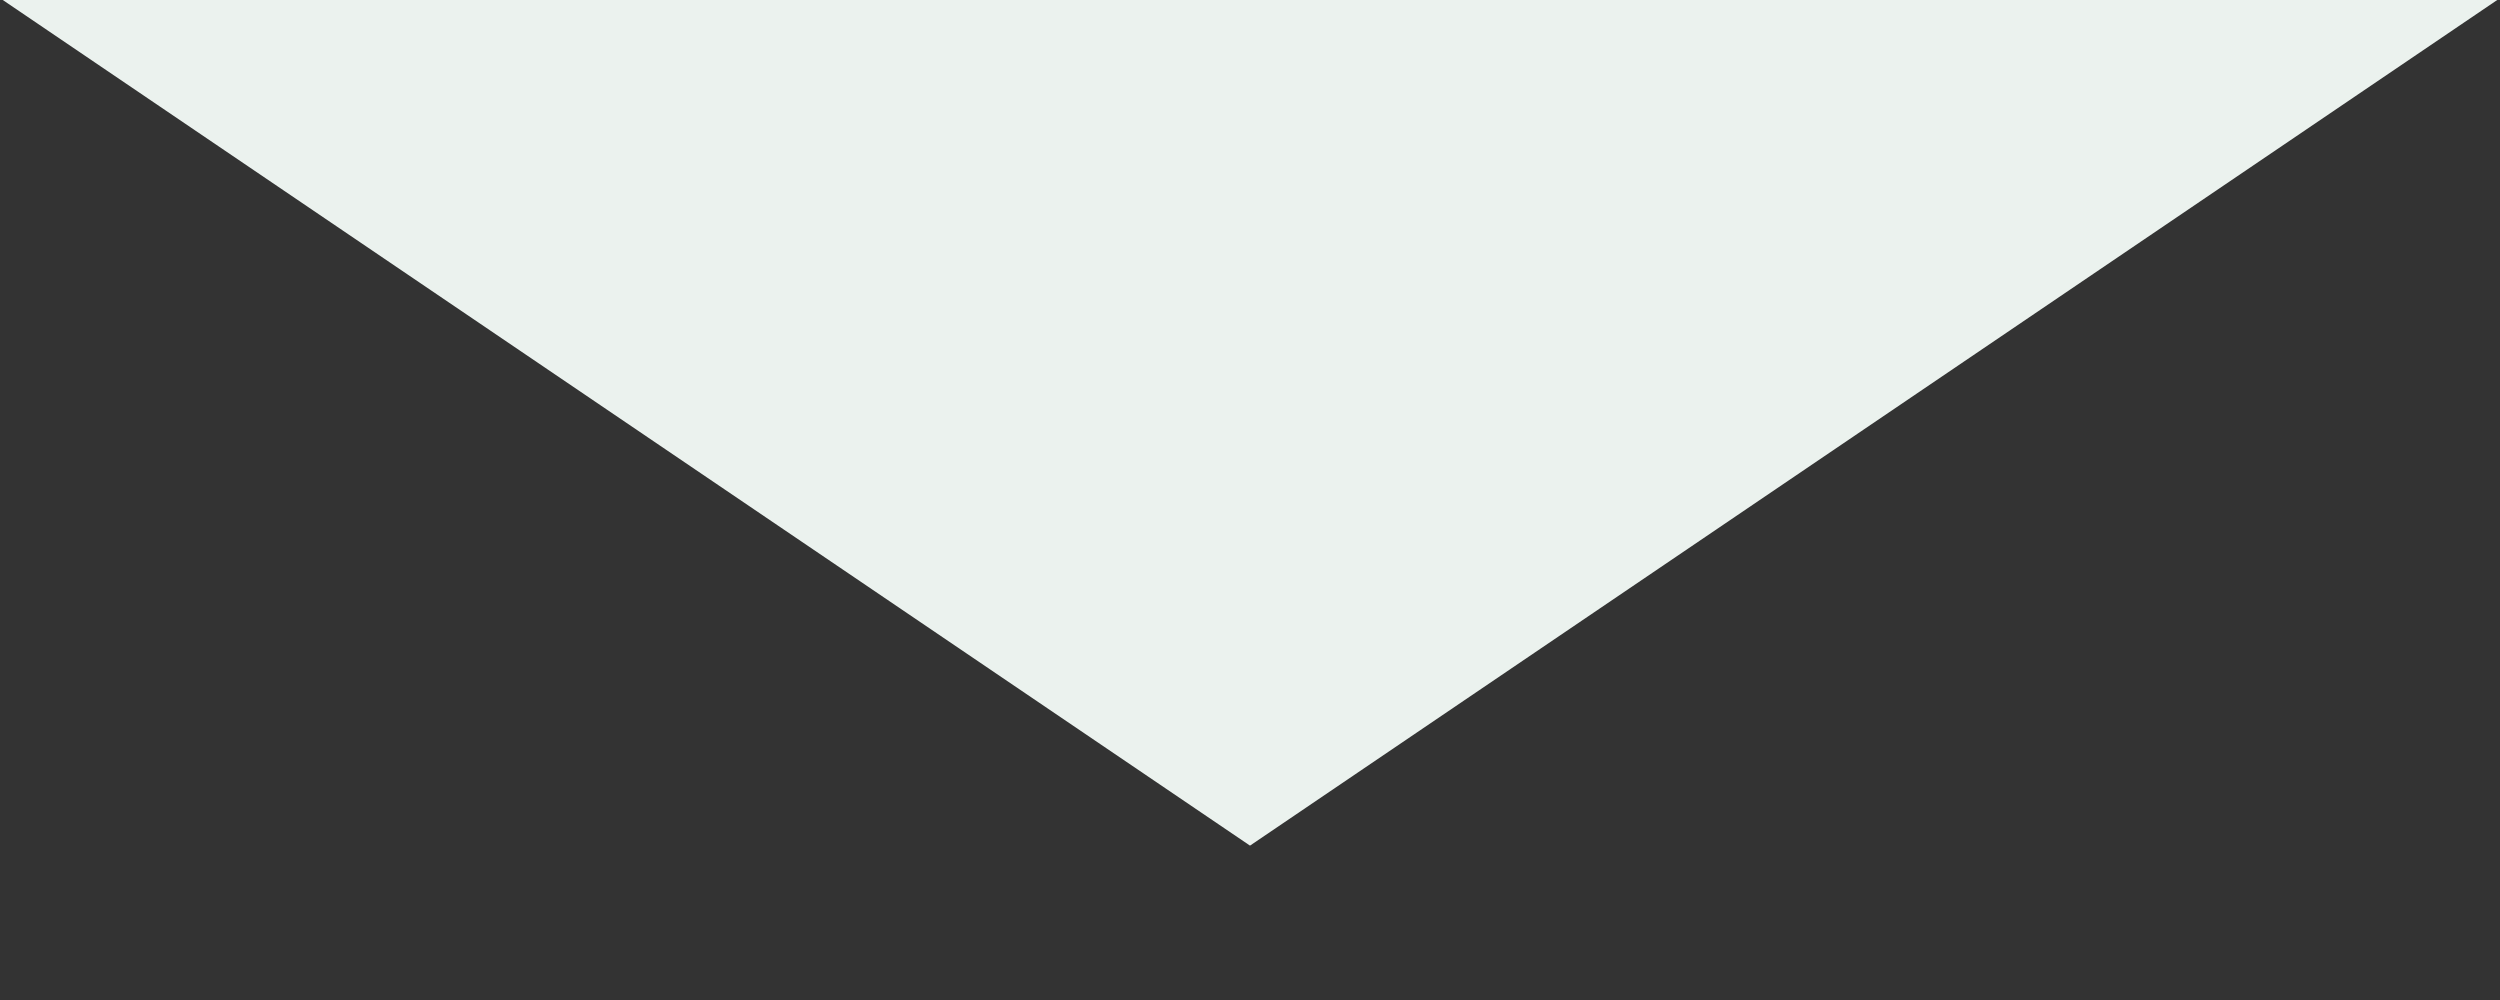 <svg width="20" height="8" viewBox="0 0 20 8" fill="none" xmlns="http://www.w3.org/2000/svg" xmlns:xlink="http://www.w3.org/1999/xlink">
<rect x="0" y="0" width="20" height="8" fill="#333333" stroke="none"/>
<path d="M0,-0.015L10,6.765L20,-0.015L0,-0.015Z" fill="#EBF2EE"/>
</svg>

